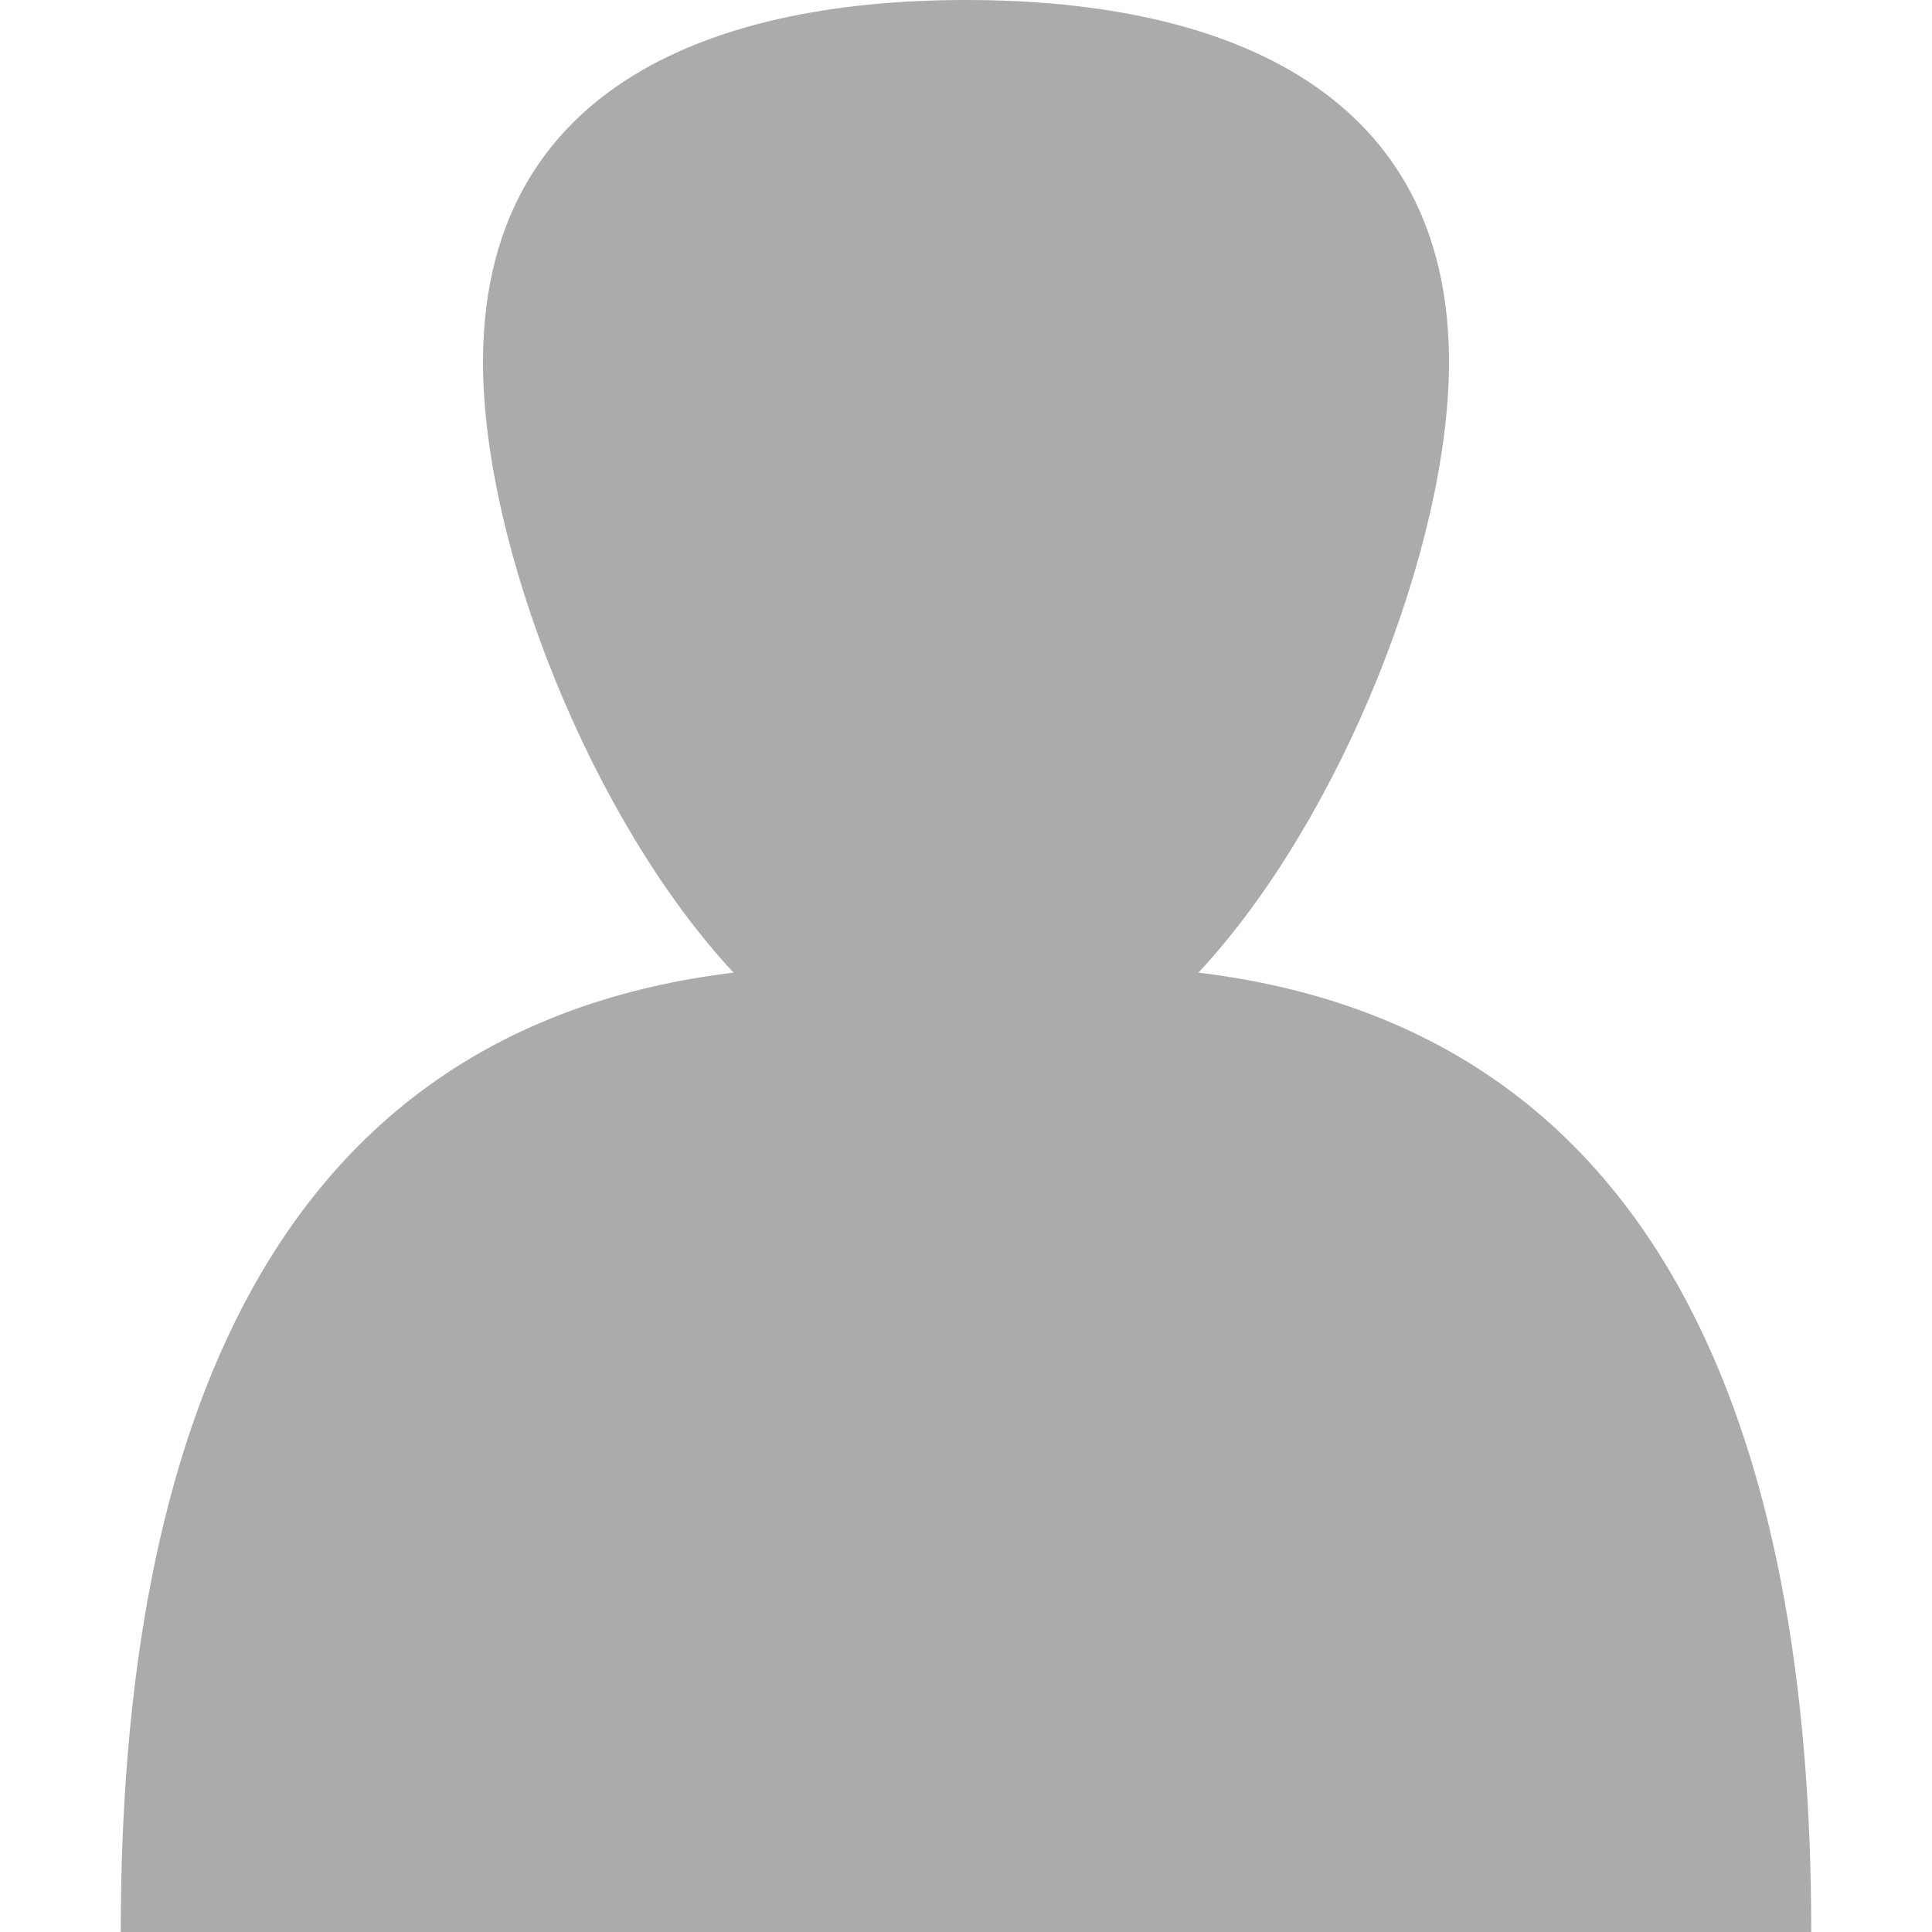 <?xml version="1.0" encoding="utf-8"?> <!-- Generator: IcoMoon.io --> <!DOCTYPE svg PUBLIC "-//W3C//DTD SVG 1.1//EN" "http://www.w3.org/Graphics/SVG/1.1/DTD/svg11.dtd"> <svg width="512" height="512" viewBox="0 0 512 512" xmlns="http://www.w3.org/2000/svg" xmlns:xlink="http://www.w3.org/1999/xlink" fill="#ababab"><path d="M 128.00,96.00c0.00,48.624, 28.592,121.184, 66.40,161.76C 71.168,272.656, 32.00,380.816, 32.00,512.00l 448.00,0.00 c0.00-131.184-39.184-239.344-162.40-254.24C 355.408,217.184, 384.00,144.624, 384.00,96.00c0.00-70.688-57.312-96.00-128.00-96.00S 128.00,25.312, 128.00,96.00z" ></path></svg>